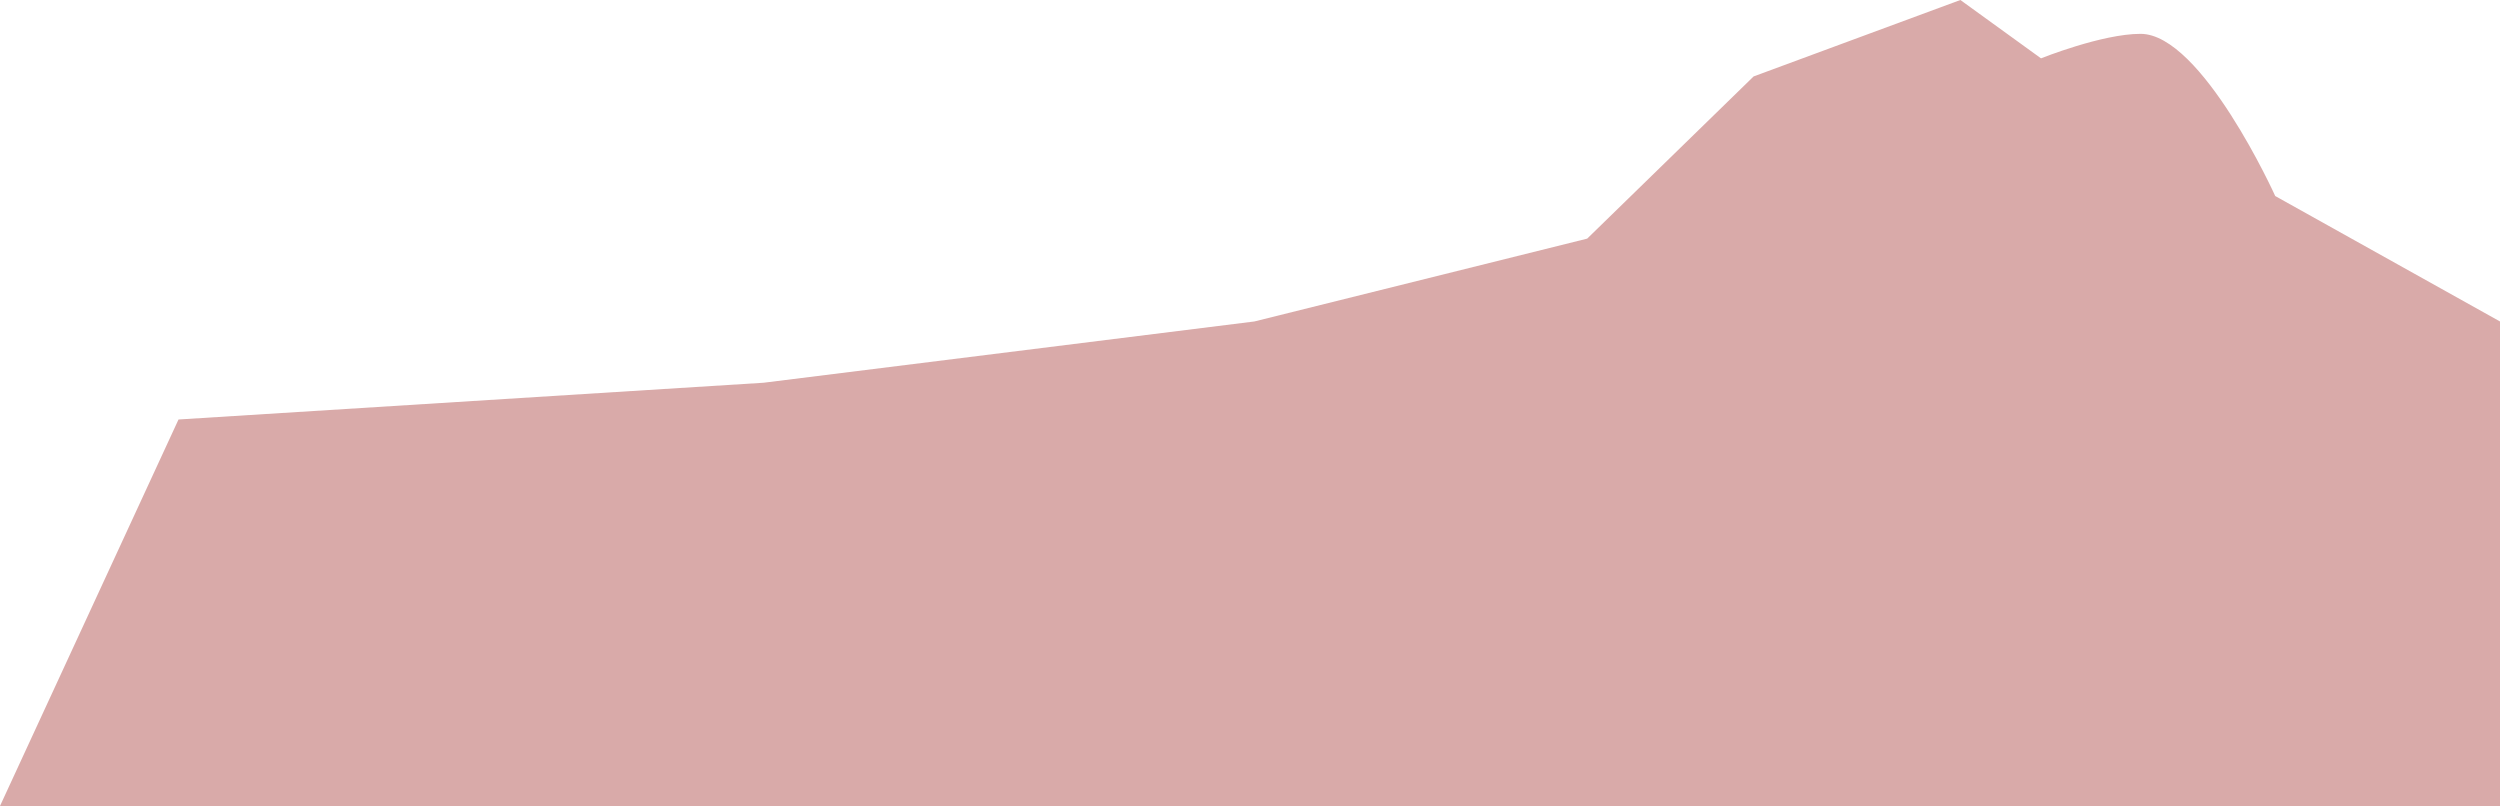 <svg viewBox="0 0 1920 619" fill="none" xmlns="http://www.w3.org/2000/svg">
    <path d="M1747.38 150.555L1920 246.892V619L0 619L137.096 322.17L586.446 293.941L963.32 246.892L1218.96 183.265L1346.78 58.699L1505.57 0L1567.5 44.808C1567.5 44.808 1614.29 25.989 1643.93 25.989C1691.04 25.989 1747.38 150.555 1747.38 150.555Z"
          fill="#D9AAA9"/>
</svg>
